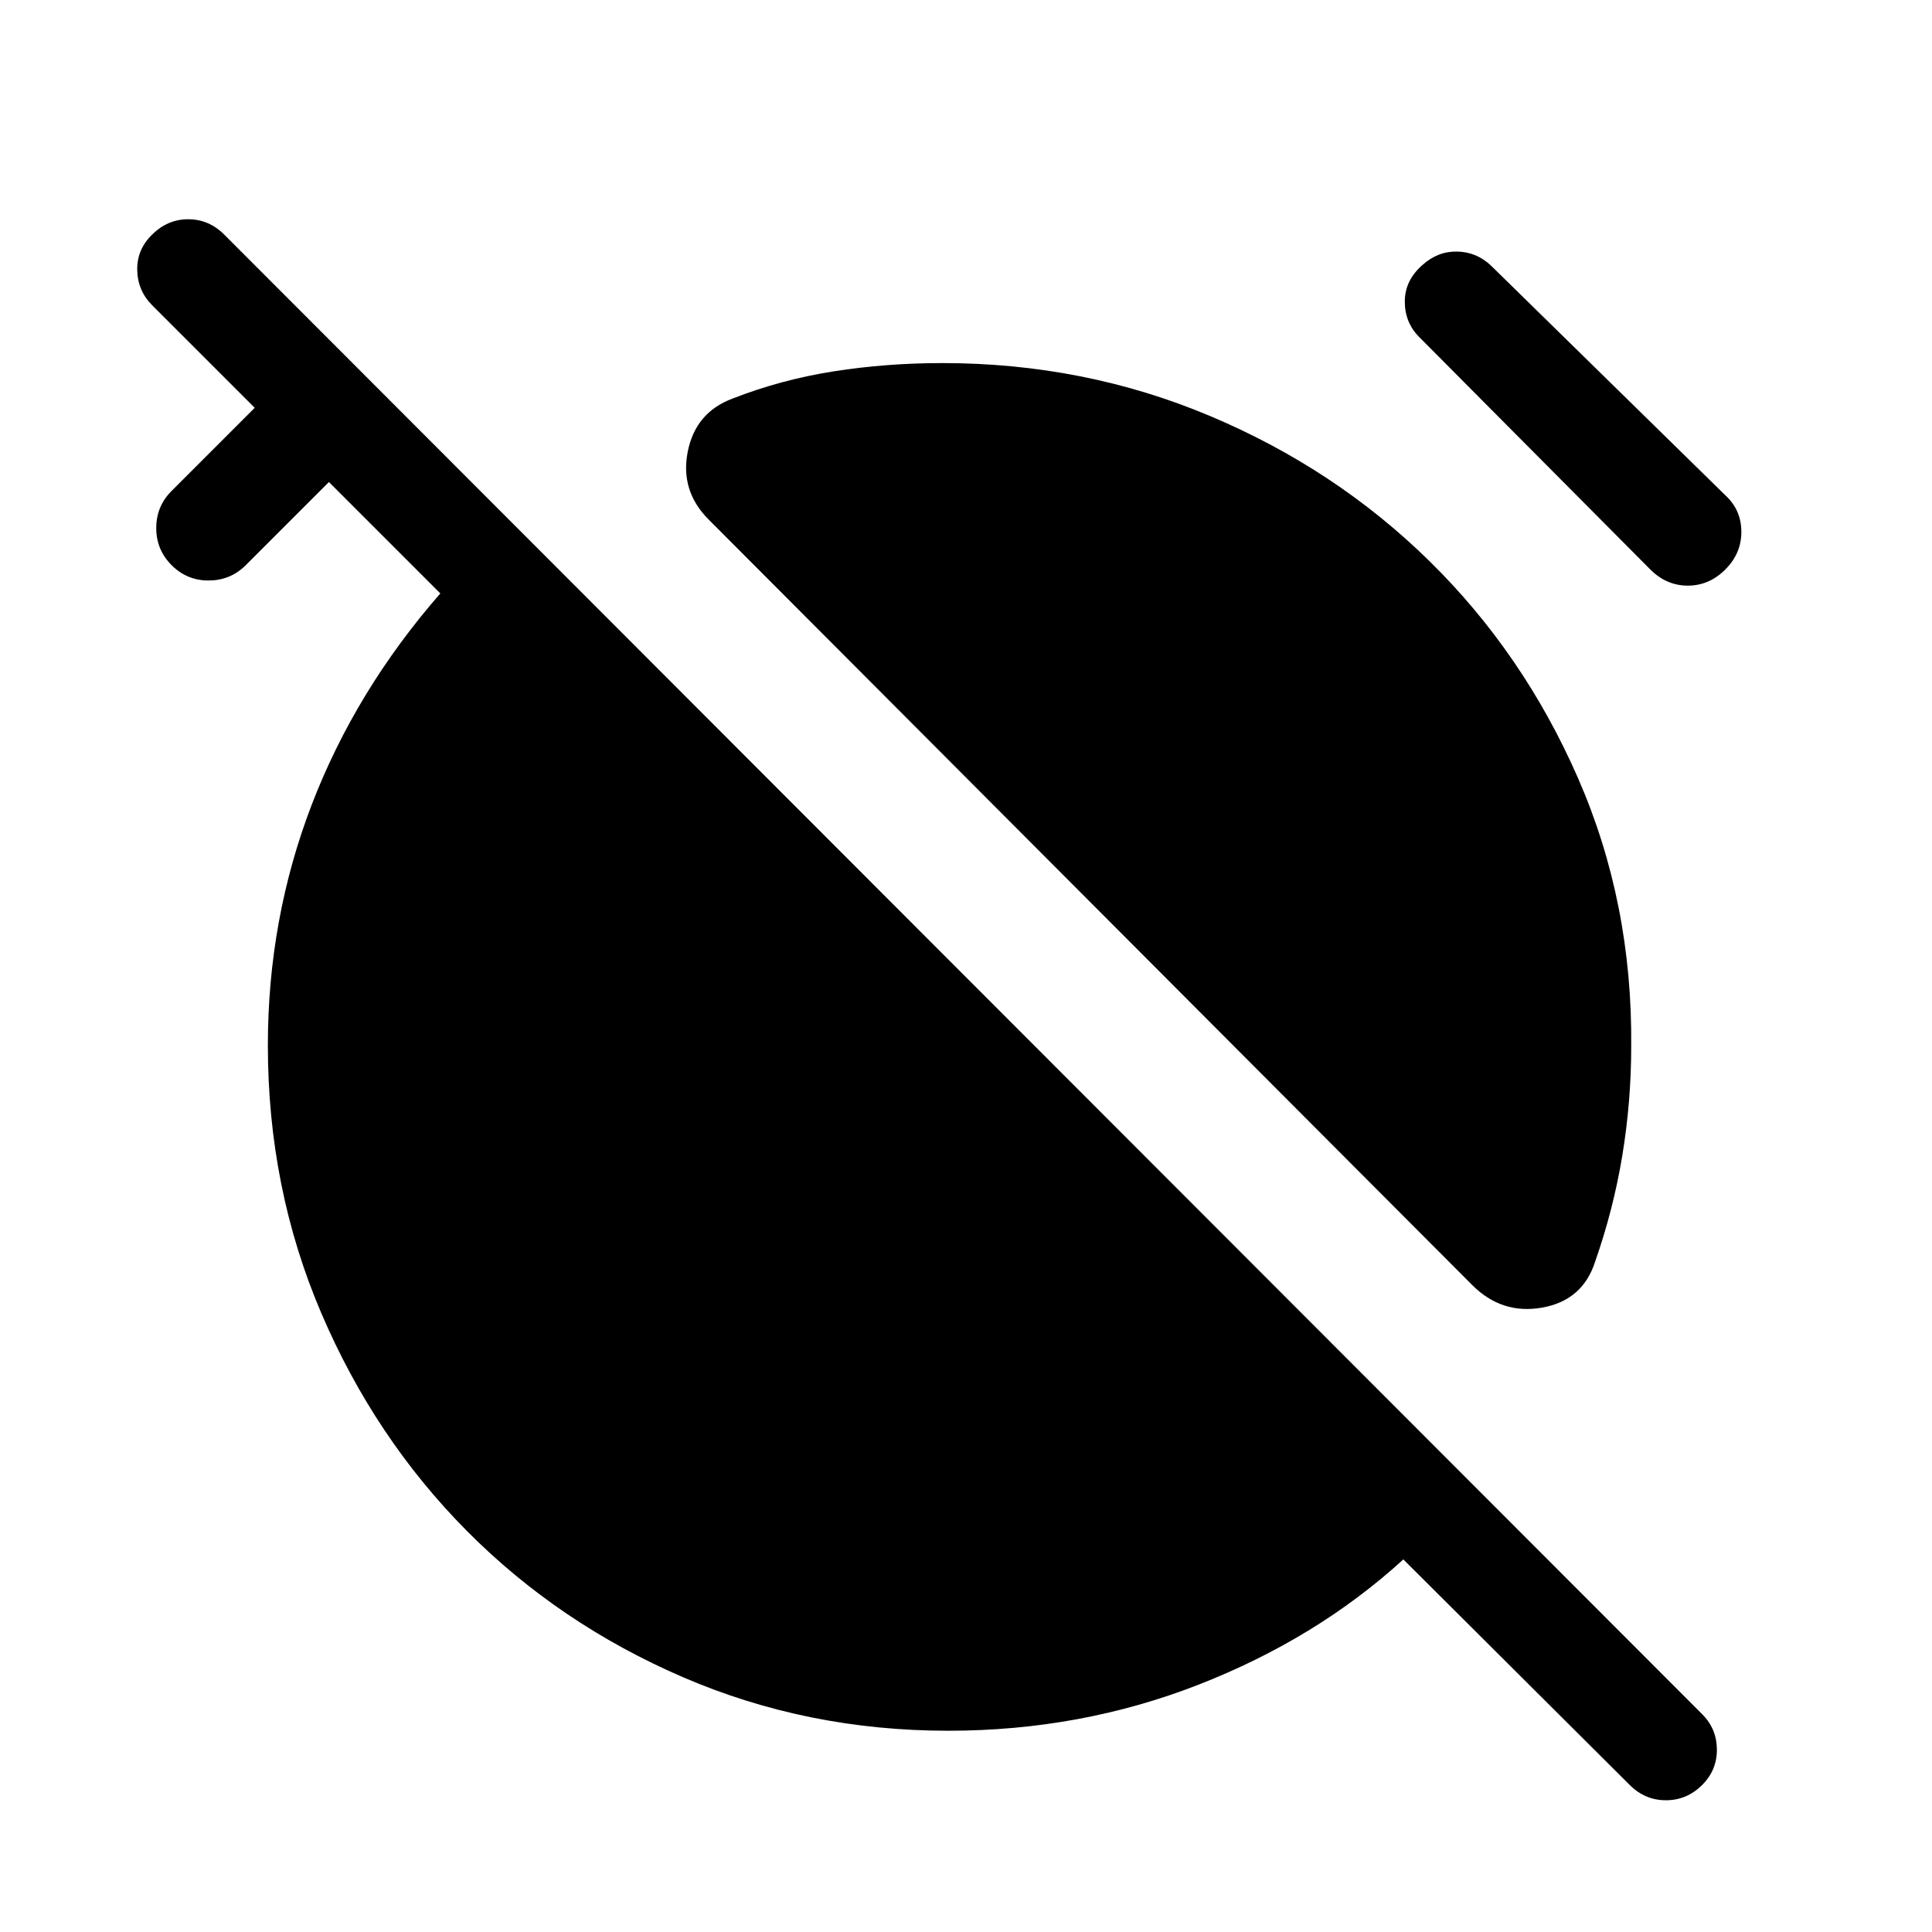 <svg xmlns="http://www.w3.org/2000/svg" height="40" viewBox="0 -960 960 960" width="40"><path d="M731.54-321.46 352.18-701.79q-14.31-14.26-10.44-33.8 3.88-19.54 22.31-26.38 24.08-9.41 50.26-13.52 26.18-4.1 53.92-4.1 70.56 0 132.95 26.26 62.38 26.25 109.1 72.13Q757-635.33 784.1-573.38q27.1 61.94 26.44 133.28 0 27.36-4.41 54.19t-13.57 52.96q-6.18 19.1-26.22 22.68-20.03 3.58-34.8-11.19Zm-26.28-471q-7.23-7.23-7.22-17.71.01-10.47 8.7-18.09 7.62-6.94 17.36-6.74 9.74.21 16.95 7.15L857.31-713.9q7.89 7.23 7.96 18.04.06 10.81-7.96 18.83-8.03 8.03-18.64 8.03-10.62 0-18.64-8.03L705.26-792.46ZM471.2-100q-70.15 0-131.79-26.59-61.64-26.59-107.41-72.69-45.77-46.11-72.33-108.18-26.57-62.08-26.57-133.05 0-62.82 21.77-119.57 21.77-56.74 63.93-105.05l-55.36-55.36-41.72 41.72q-7.49 7.23-18.17 7.22-10.68-.01-18.29-7.63-7.62-7.61-7.62-18.43 0-10.83 7.62-18.44l41.31-41.31-50.95-50.95q-7.23-7.23-7.43-17.5-.19-10.27 7.43-17.63 7.61-7.61 17.89-7.61 10.29 0 17.9 7.61l734.41 735.23q7.23 7.23 7.29 17.5.07 10.27-7.29 17.63-7.62 7.62-18.03 7.62t-18.02-7.62L697.31-185.13q-43.08 39.33-101.75 62.23Q536.9-100 471.2-100Z"/></svg>